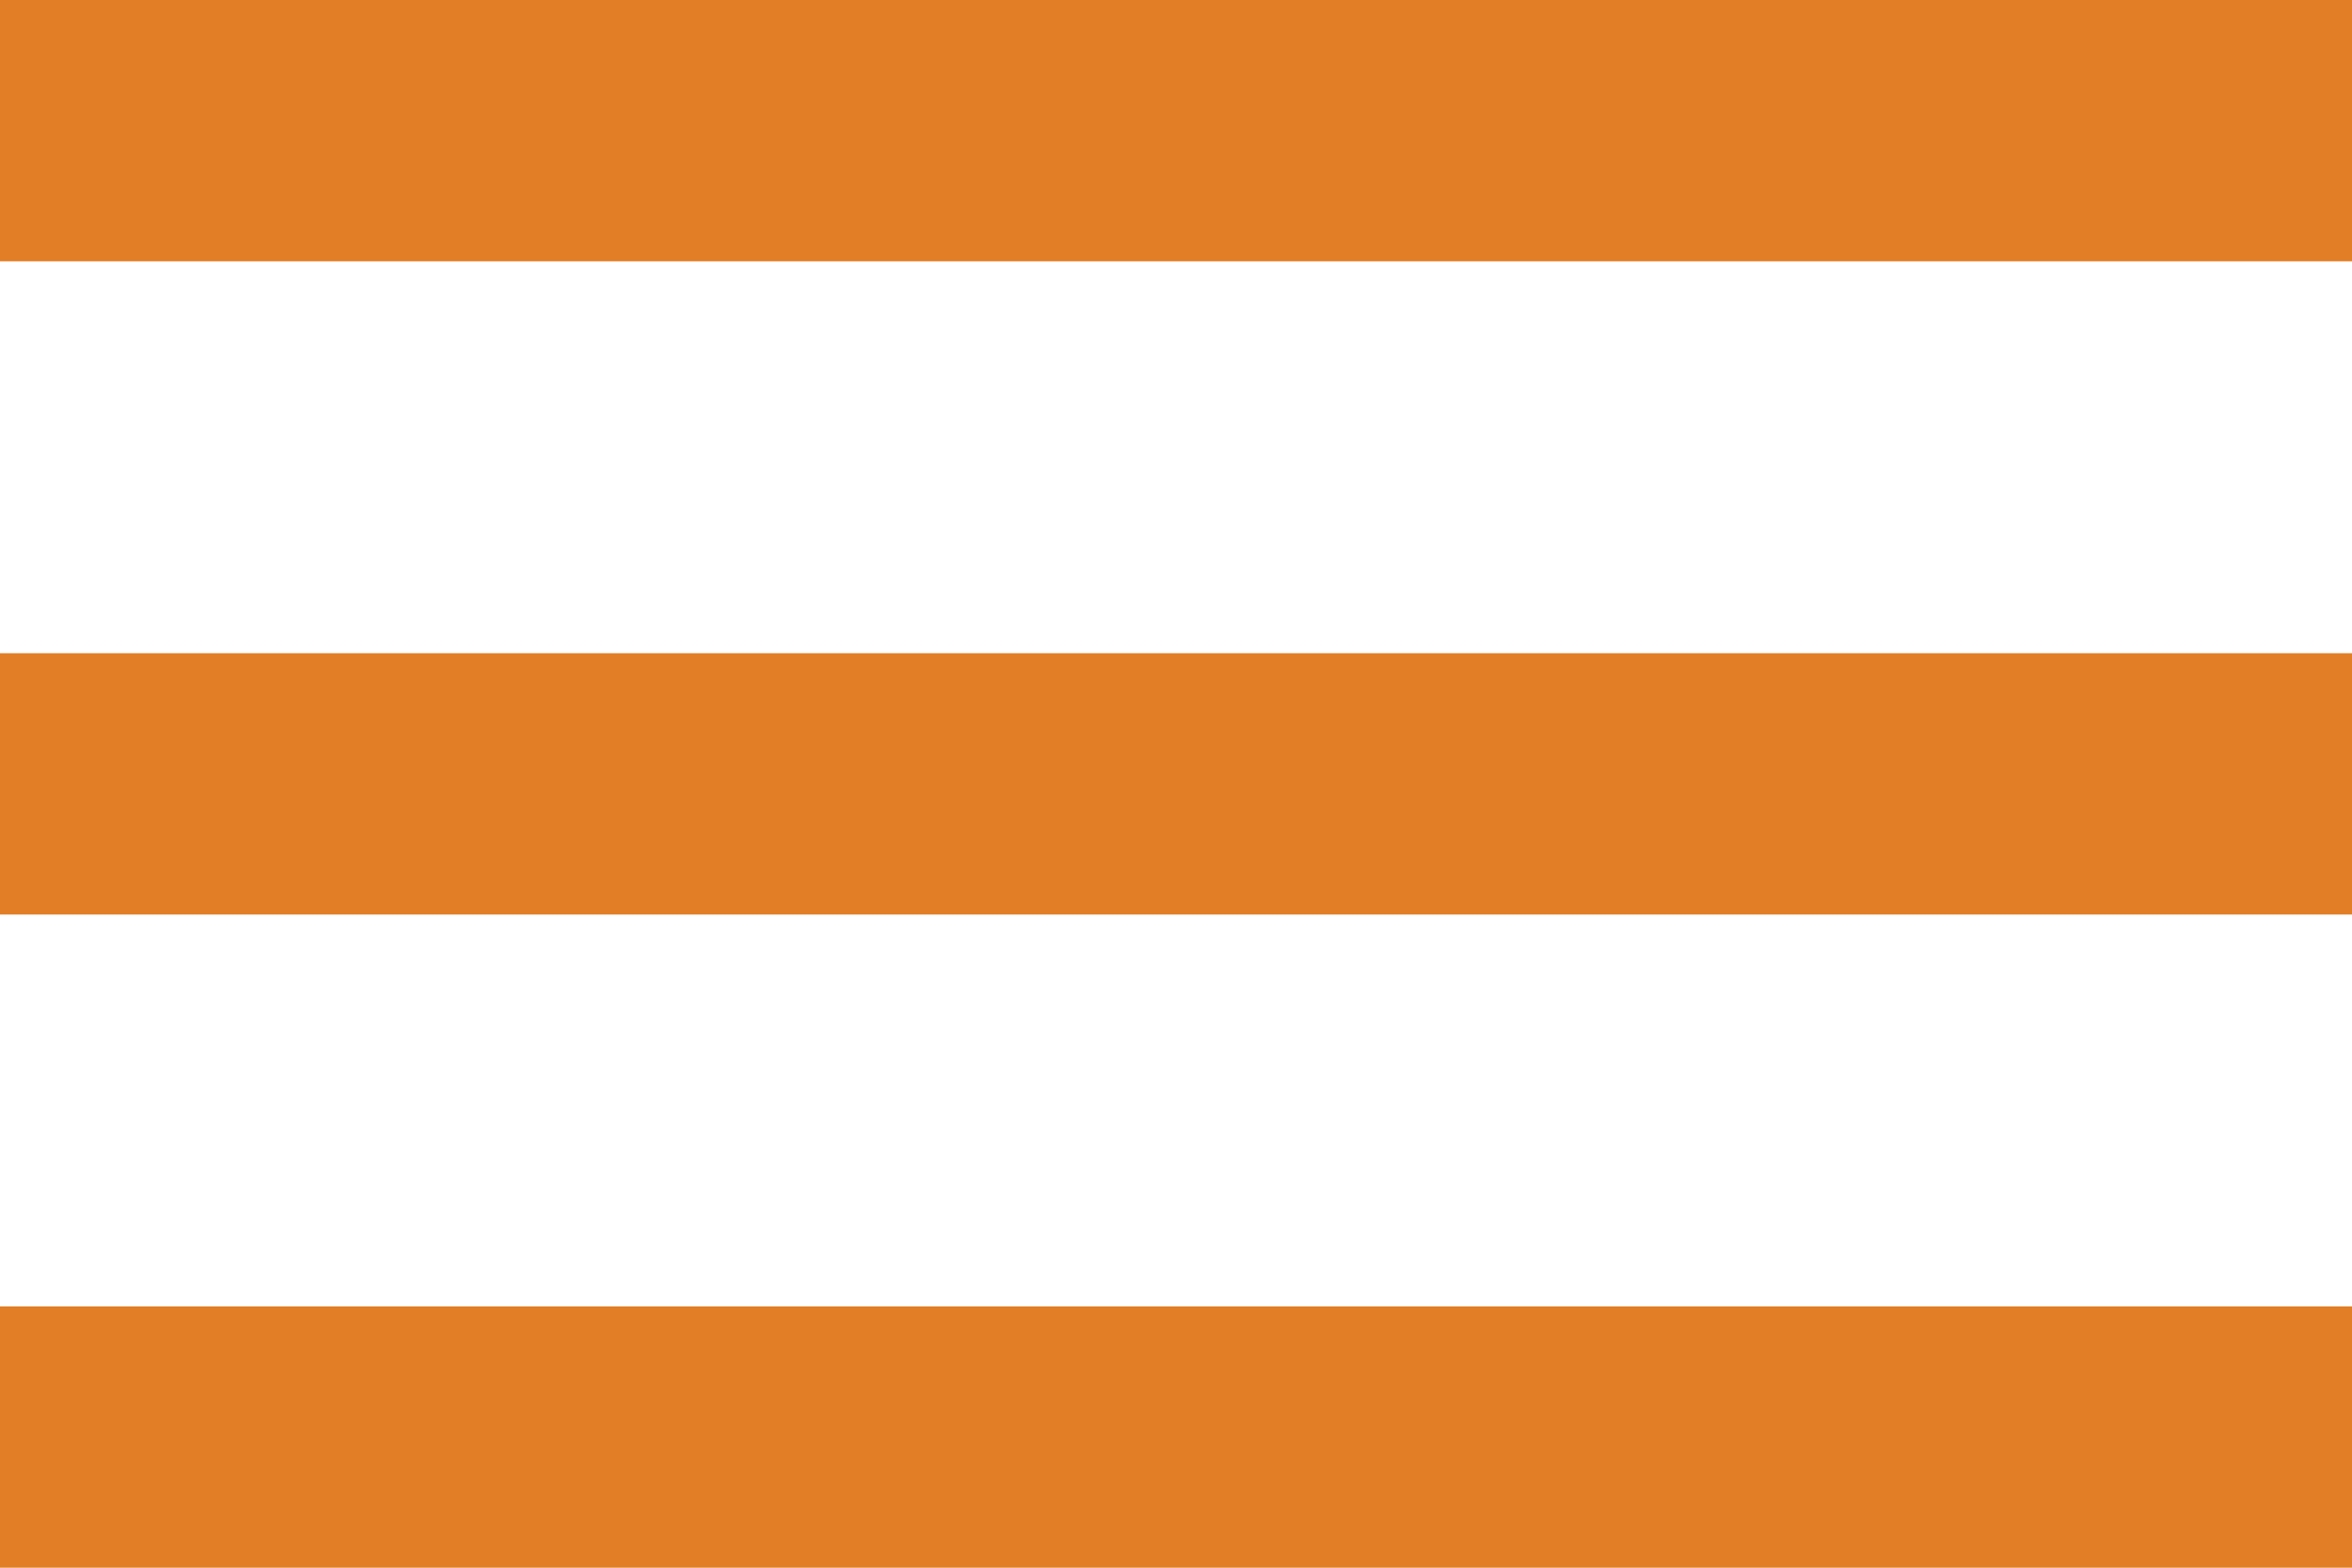 <svg id="Capa_1" data-name="Capa 1" xmlns="http://www.w3.org/2000/svg" viewBox="0 0 384 256"><defs><style>.cls-1{fill:#e17e26;}</style></defs><rect class="cls-1" y="213.33" width="384" height="42.67"/><rect class="cls-1" y="106.67" width="384" height="42.67"/><rect class="cls-1" width="384" height="42.67"/></svg>